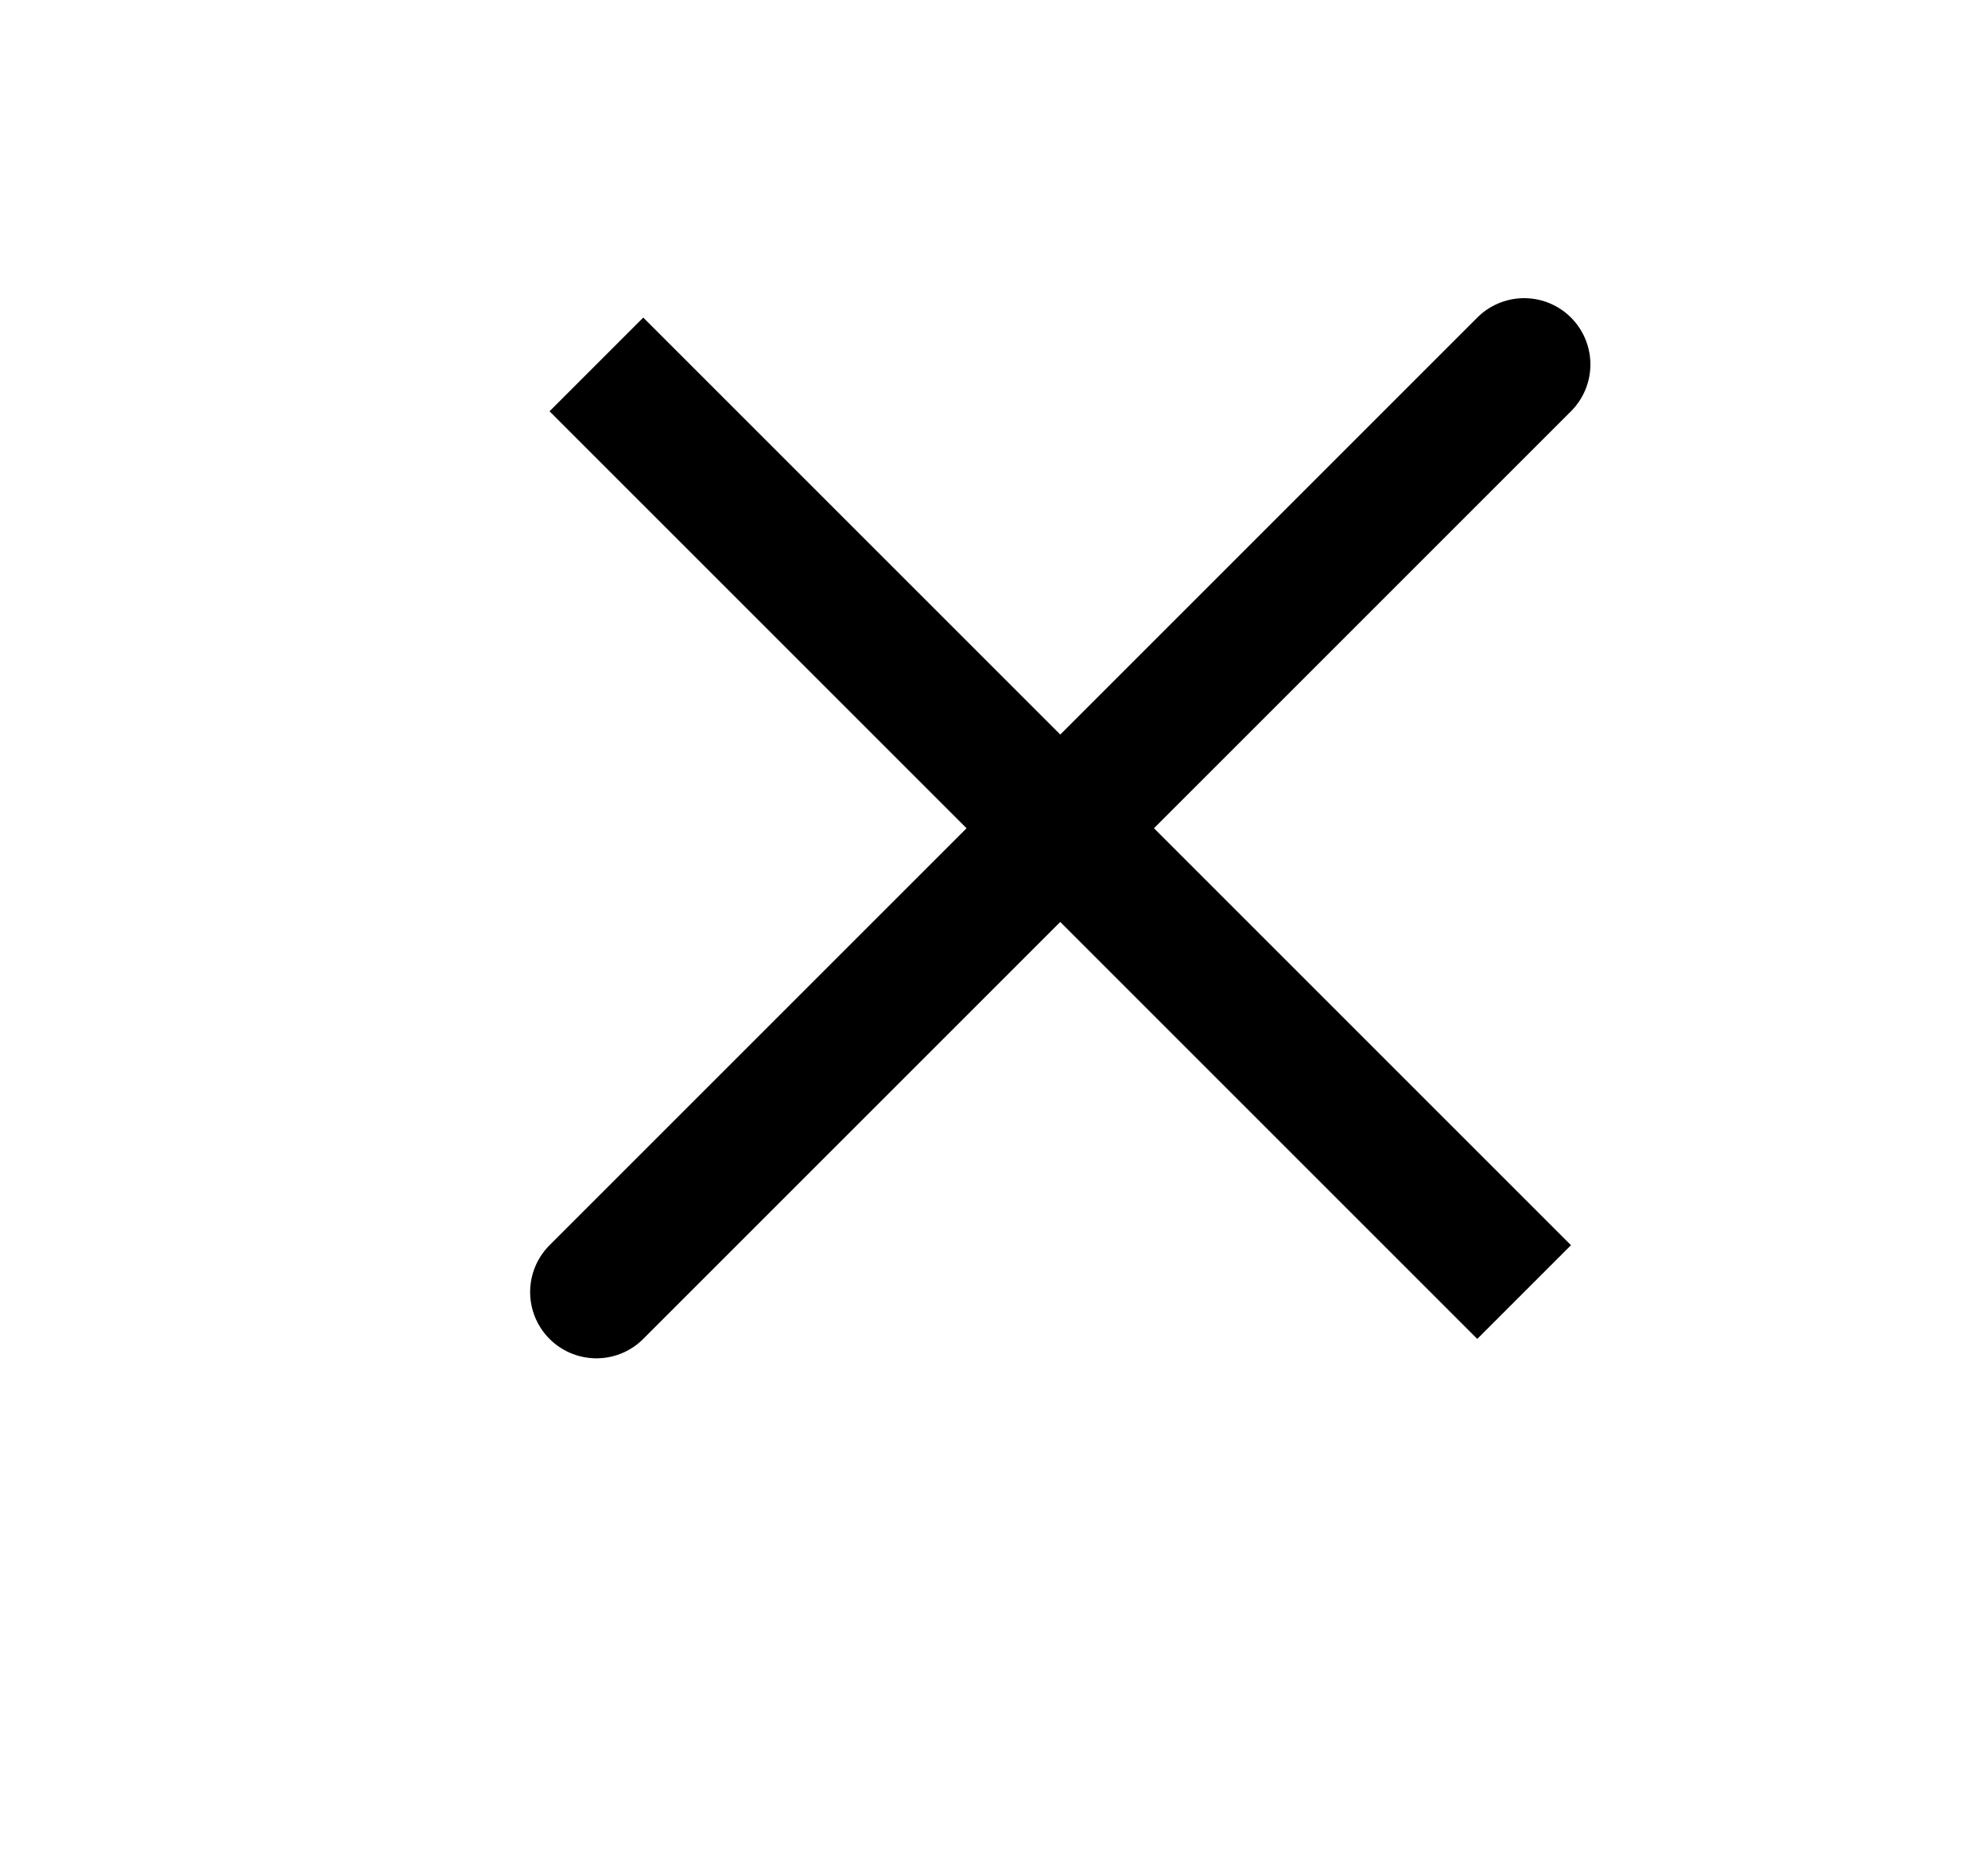 <svg width="30" height="28" viewBox="0 0 30 28" fill="#000000" xmlns="http://www.w3.org/2000/svg">
<path d="M23 5.5L9 19.5M23 19.5L9 5.5L23 19.5Z" stroke="black" stroke-width="2" stroke-linecap="round"/>
</svg>
